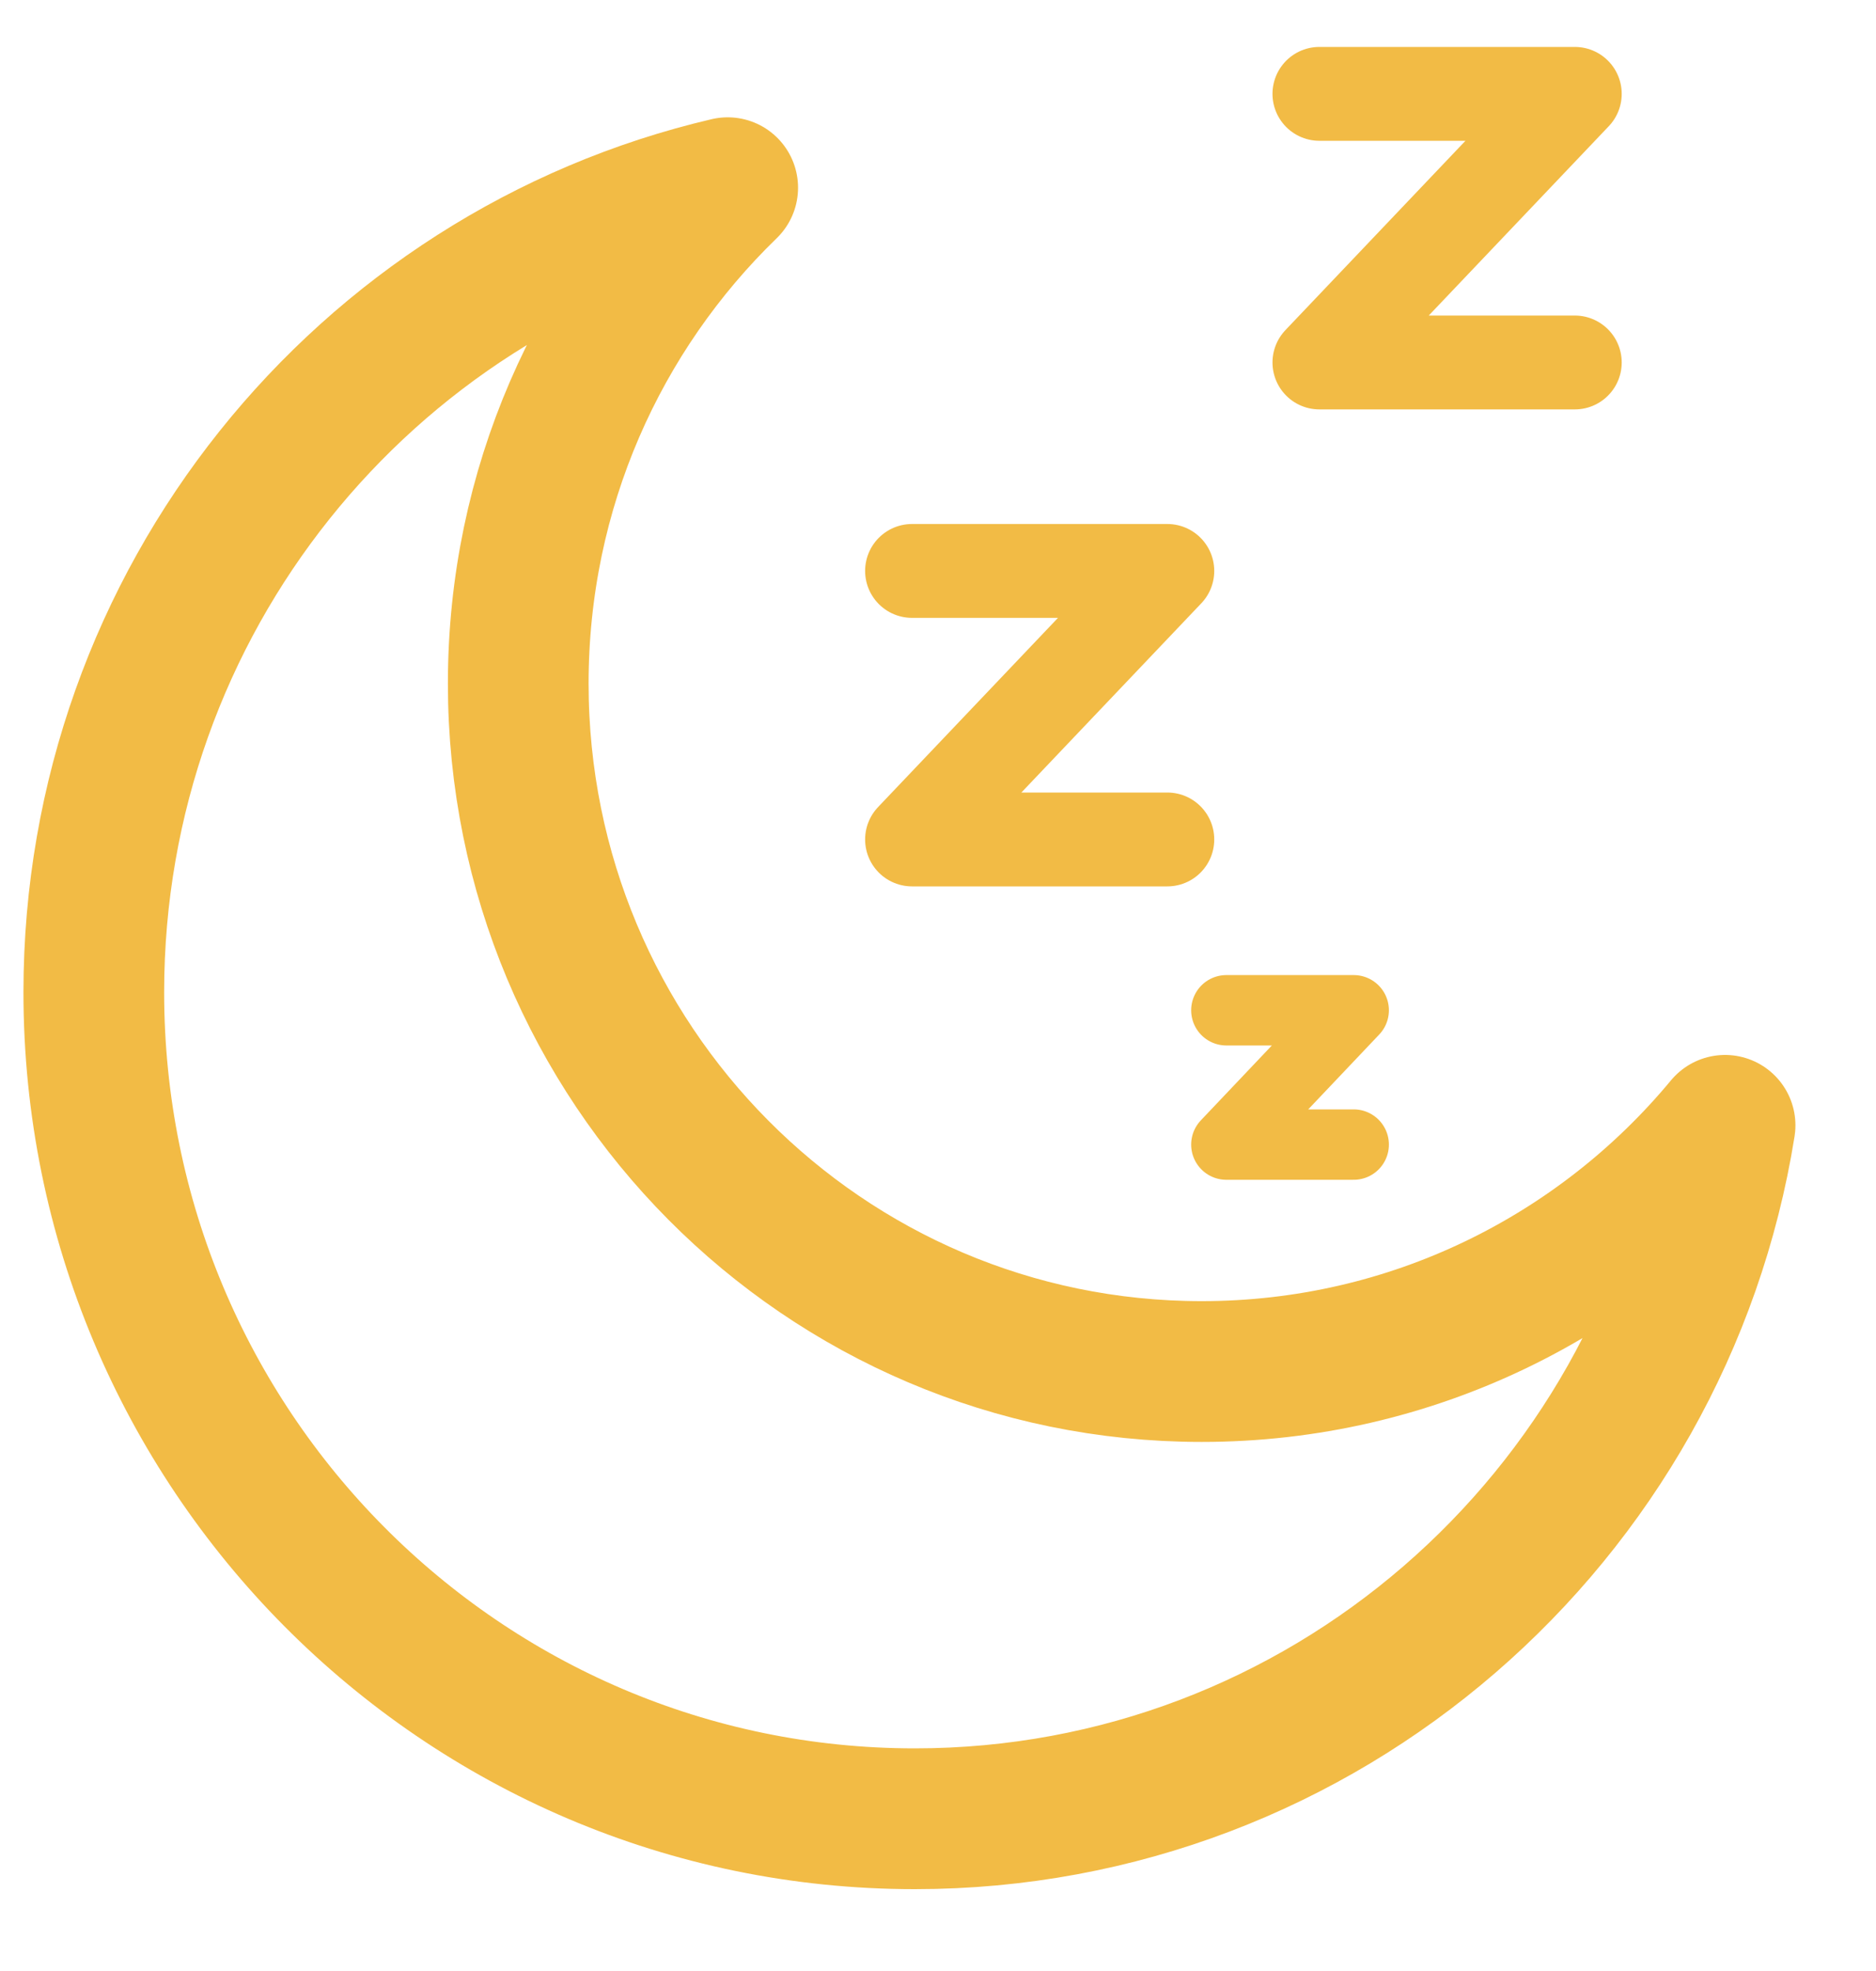 <svg width="20" height="21" viewBox="0 0 20 21" fill="none" xmlns="http://www.w3.org/2000/svg">
<path d="M18.391 11.99C17.721 16.179 14.104 19.378 9.753 19.378C4.92 19.378 1 15.435 1 10.572C1 6.403 3.883 2.906 7.758 2C6.381 3.334 5.525 5.205 5.525 7.283C5.525 11.33 8.781 14.613 12.811 14.613C15.05 14.613 17.059 13.596 18.391 11.99Z" stroke="#F2BB45" stroke-width="1.5" stroke-linecap="round" stroke-linejoin="round"/>
<path d="M9.723 6.083H12.445L9.723 8.944H12.445" stroke="#F2BB45" stroke-linecap="round" stroke-linejoin="round"/>
<path d="M14.066 1H16.789L14.066 3.862H16.789" stroke="#F2BB45" stroke-linecap="round" stroke-linejoin="round"/>
<path d="M13.074 10.764H14.432L13.074 12.195H14.432" stroke="#F2BB45" stroke-width="0.75" stroke-linecap="round" stroke-linejoin="round"/>
</svg>
